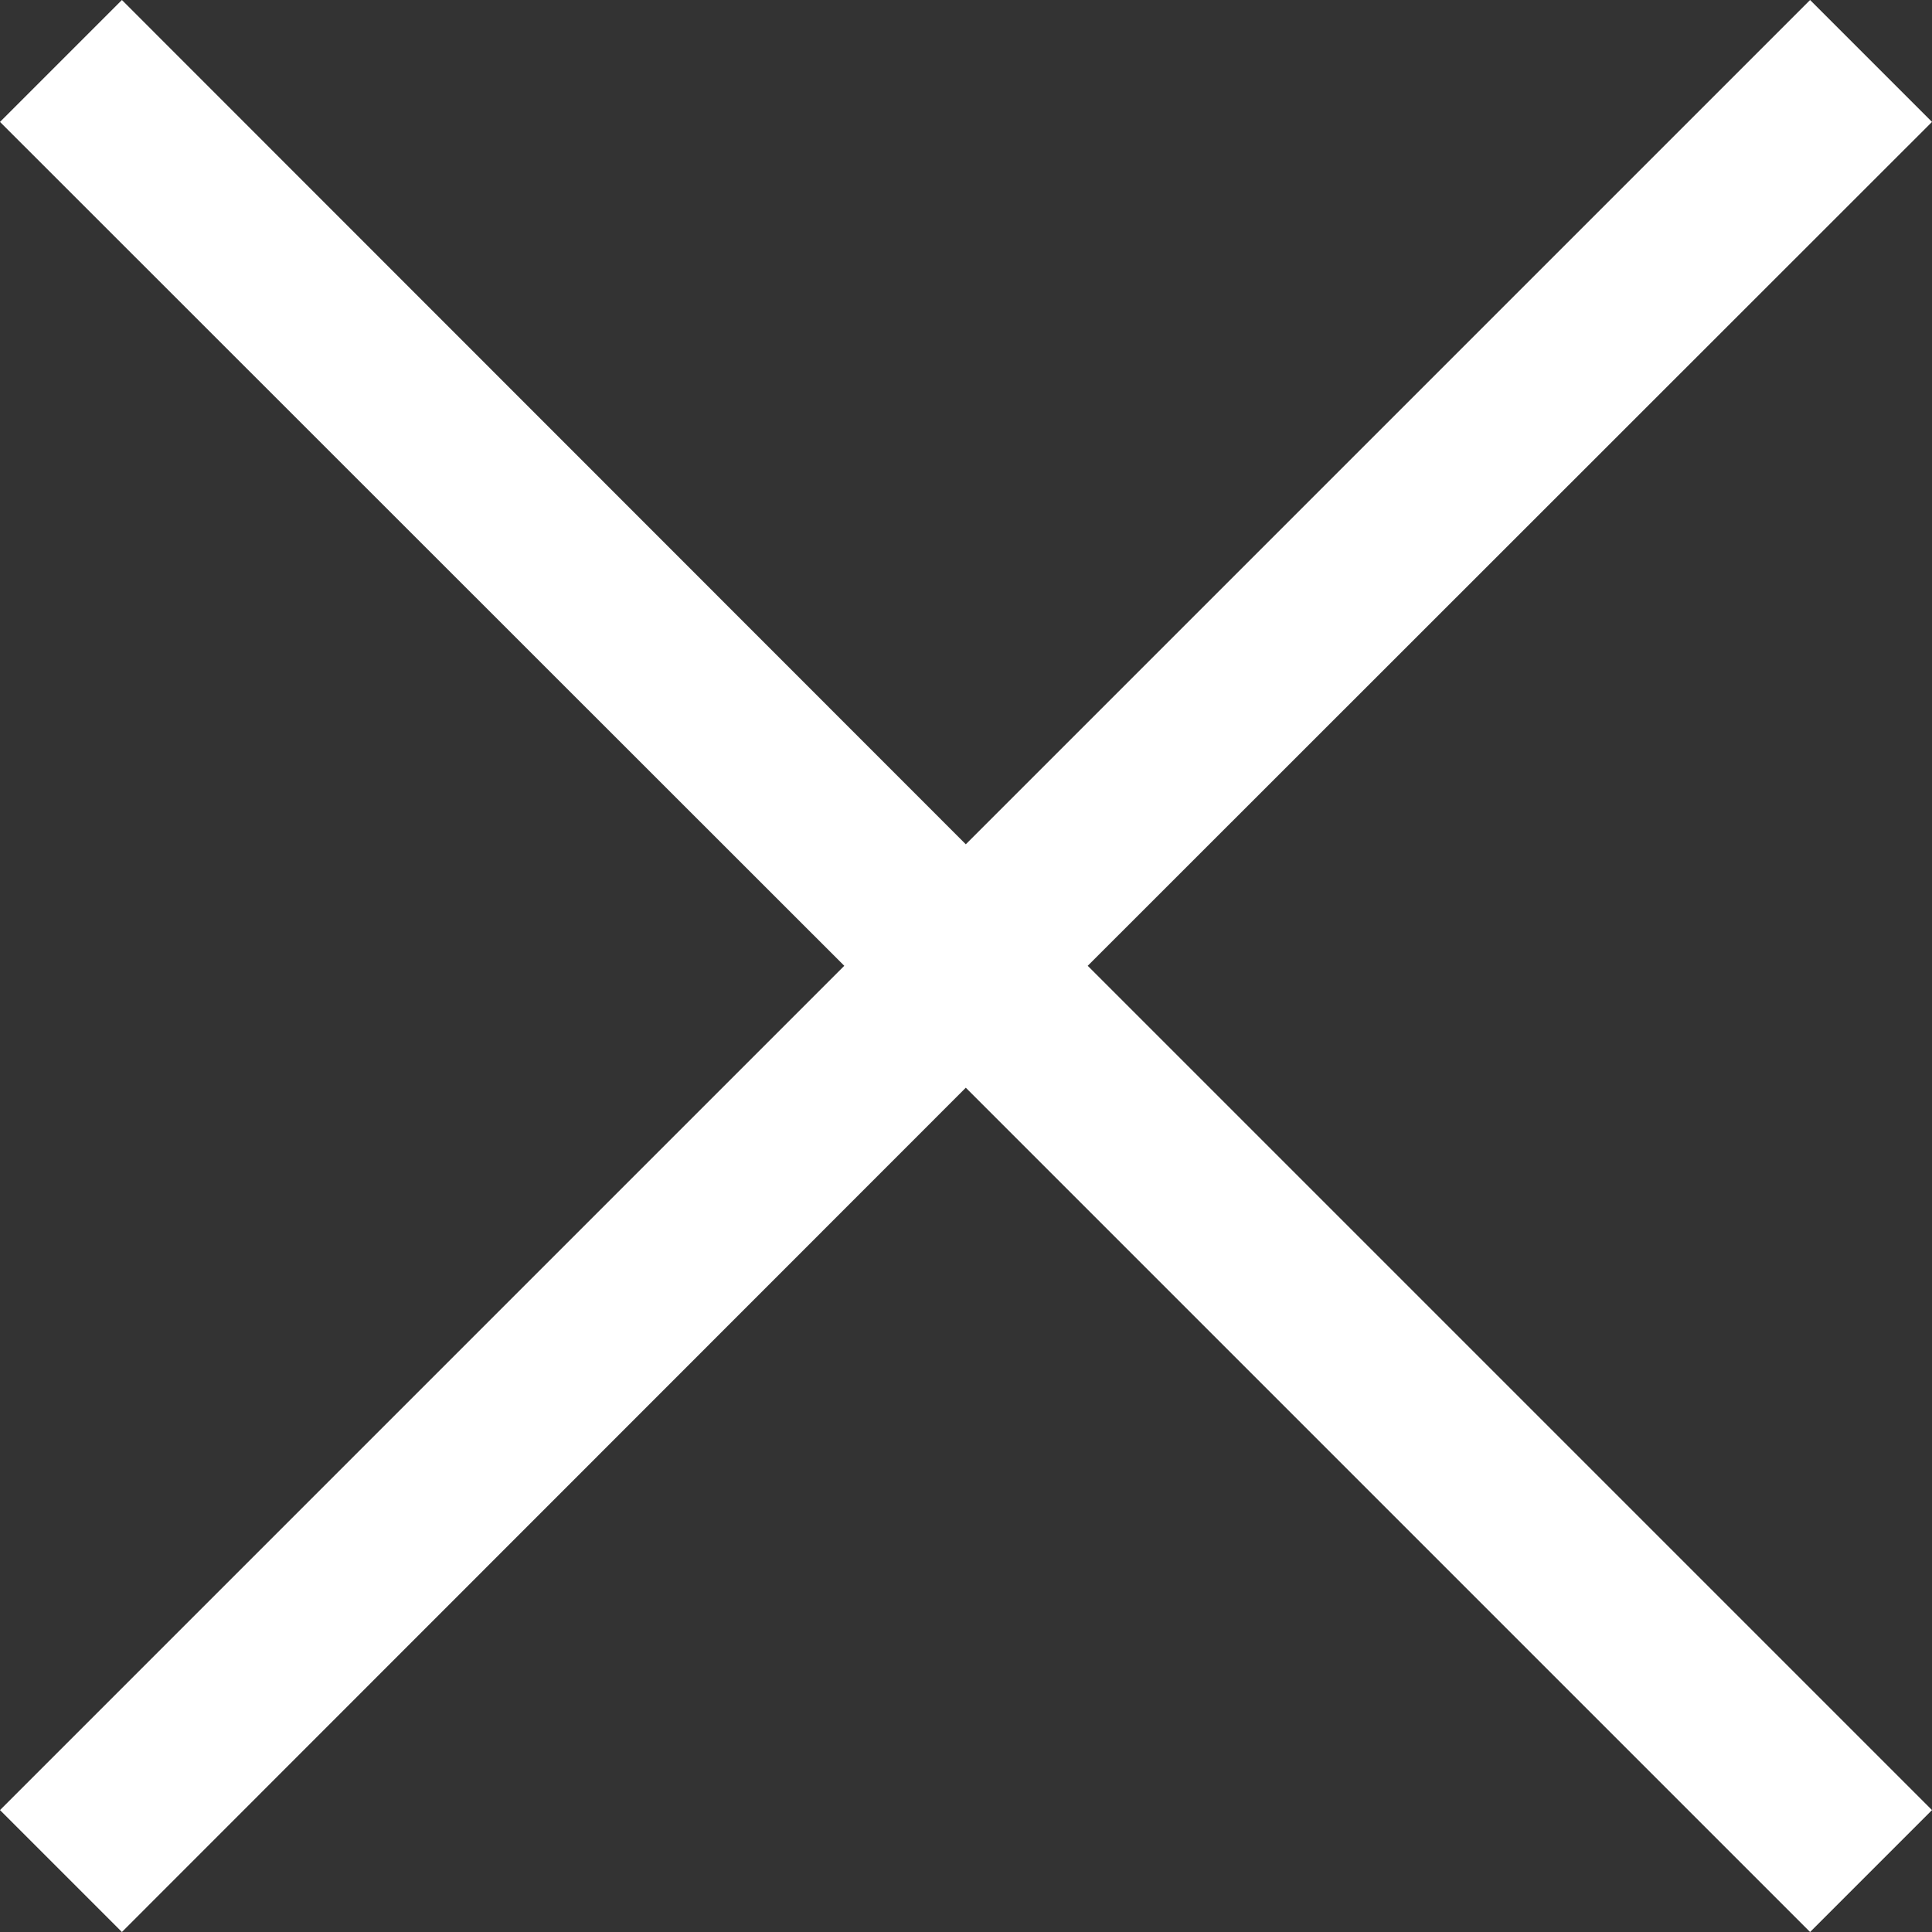 <svg width="30" height="30" viewBox="0 0 30 30" fill="none" xmlns="http://www.w3.org/2000/svg">
<rect x="0" y="0" width="30" height="30" fill="#333333" stroke="none"/>
<path d="M30 1.893L28.107 0L14.997 13.11L1.893 0L0 1.893L13.11 14.997L0 28.107L1.893 30L14.997 16.89L28.107 30L30 28.107L16.89 14.997L30 1.893Z" fill="white"/>
</svg>
